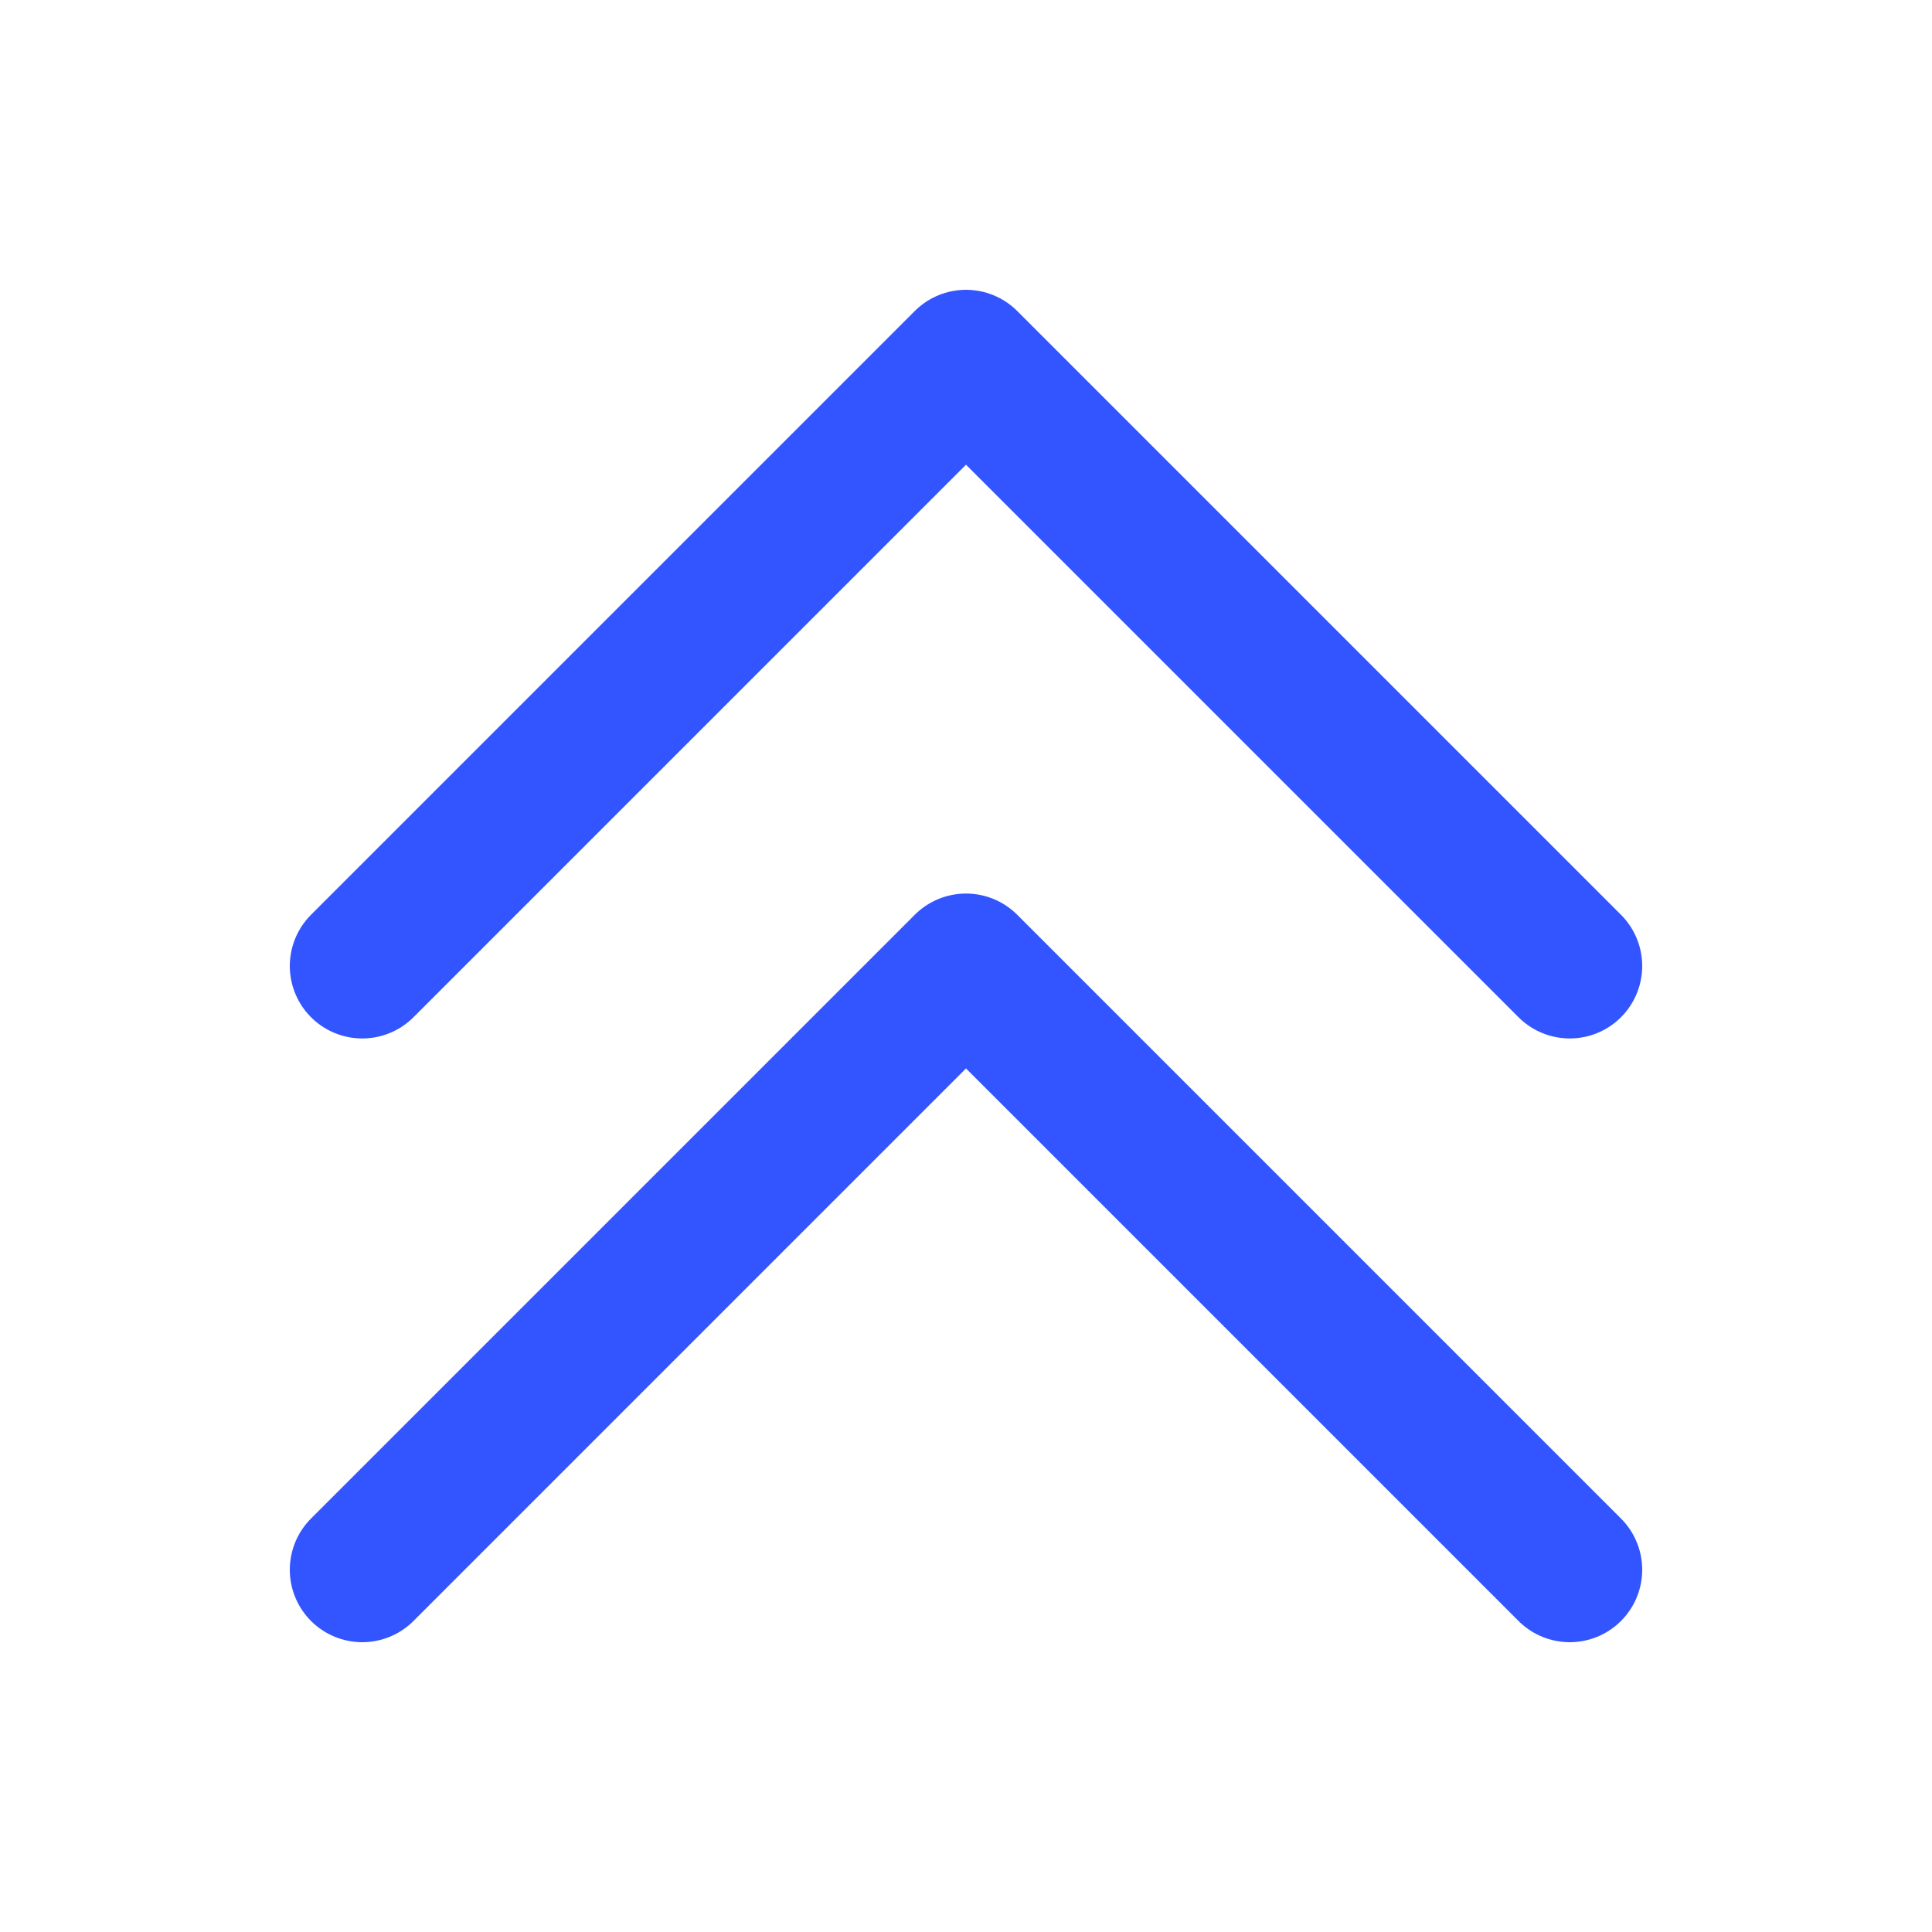 <svg width="20" height="20" viewBox="0 0 20 20" fill="none" xmlns="http://www.w3.org/2000/svg">
<path d="M3.75 10L10 3.75L16.25 10M3.75 16.25L10 10L16.25 16.25" stroke="#3355FF" stroke-width="1.5" stroke-linecap="round" stroke-linejoin="round"/>
</svg>
